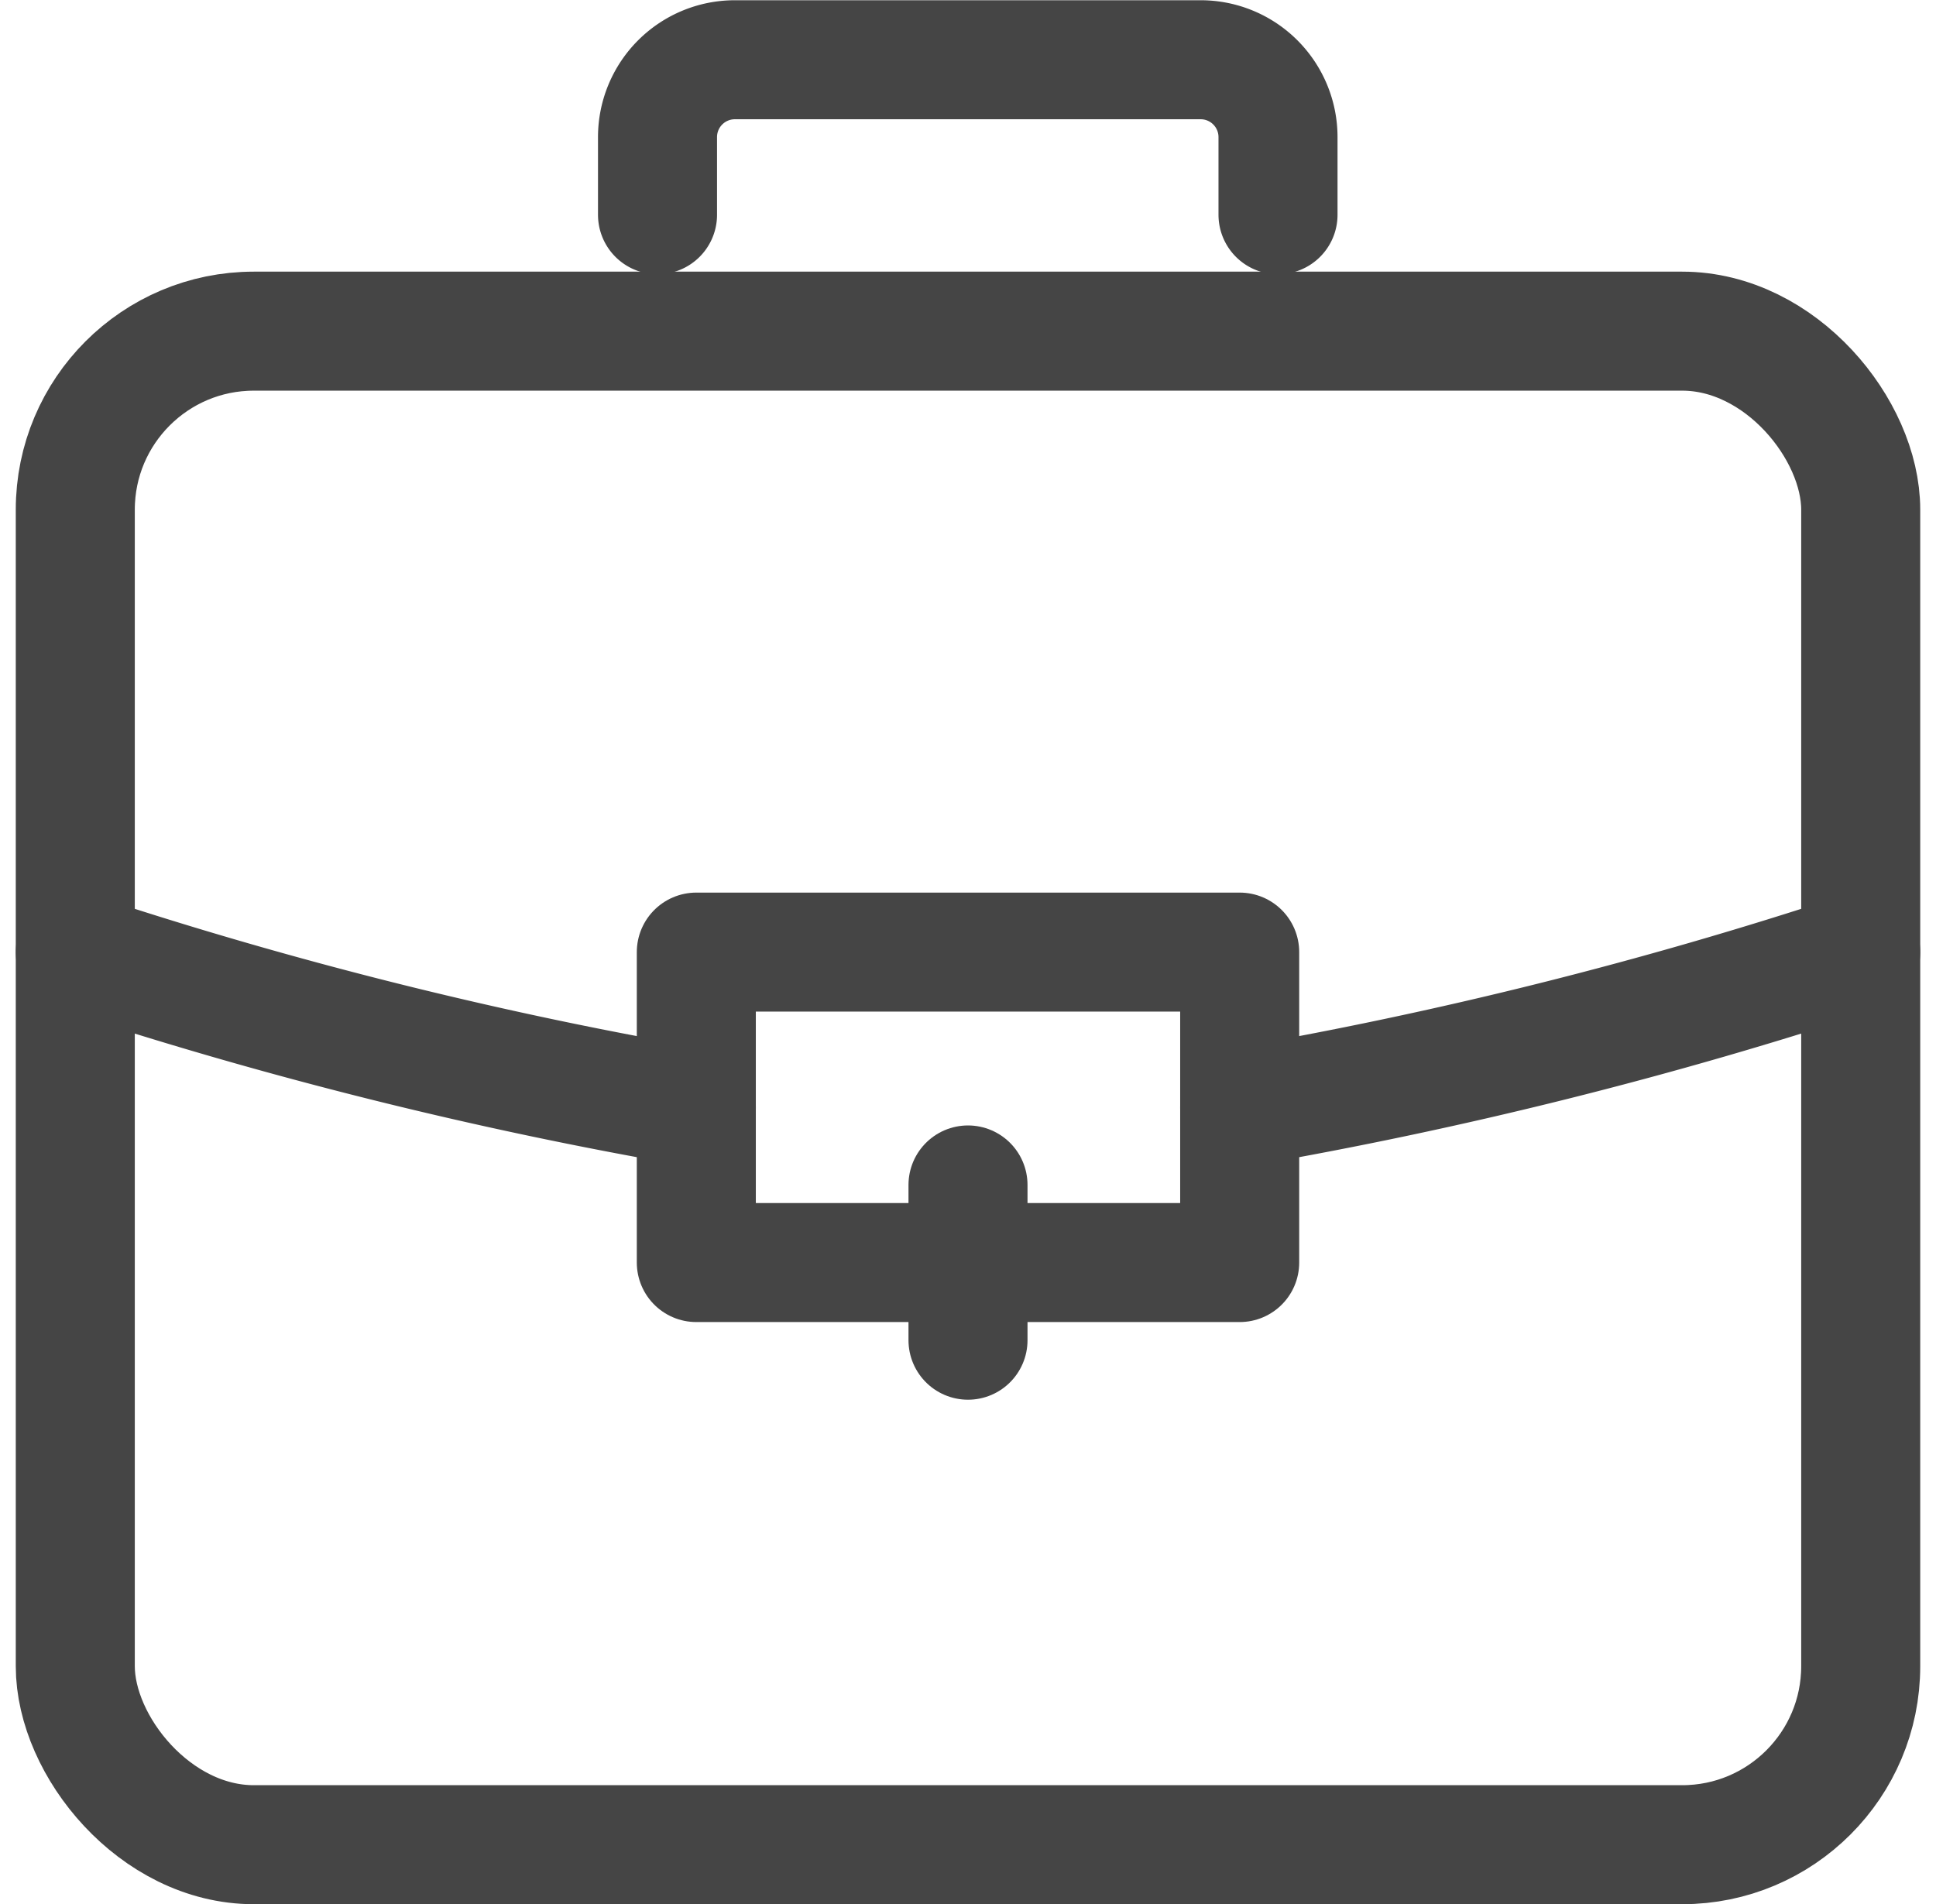 <svg xmlns="http://www.w3.org/2000/svg" width="32.53" height="32" viewBox="0 0 32.53 32"><g transform="translate(-1805.895 -1135.938)"><rect width="30" height="25.435" rx="3" transform="translate(1807.16 1141.503)" fill="none" stroke="#454545" stroke-linecap="round" stroke-linejoin="round" stroke-width="2"/><path d="M1816.943,1139.547v-1.305a1.3,1.3,0,0,1,1.3-1.3h7.826a1.3,1.3,0,0,1,1.3,1.3v1.305" fill="none" stroke="#454545" stroke-linecap="round" stroke-linejoin="round" stroke-width="2"/><path d="M1826.725,1154.547a73.029,73.029,0,0,0,10.435-2.609" fill="none" stroke="#454545" stroke-linecap="round" stroke-linejoin="round" stroke-width="2"/><rect width="9.13" height="5.217" transform="translate(1817.595 1151.938)" fill="none" stroke="#454545" stroke-linecap="round" stroke-linejoin="round" stroke-width="2"/><path d="M1817.595,1154.547a73.03,73.03,0,0,1-10.435-2.609" fill="none" stroke="#454545" stroke-linecap="round" stroke-linejoin="round" stroke-width="2"/><line y1="2.609" transform="translate(1822.16 1155.851)" fill="none" stroke="#454545" stroke-linecap="round" stroke-linejoin="round" stroke-width="2"/></g></svg>